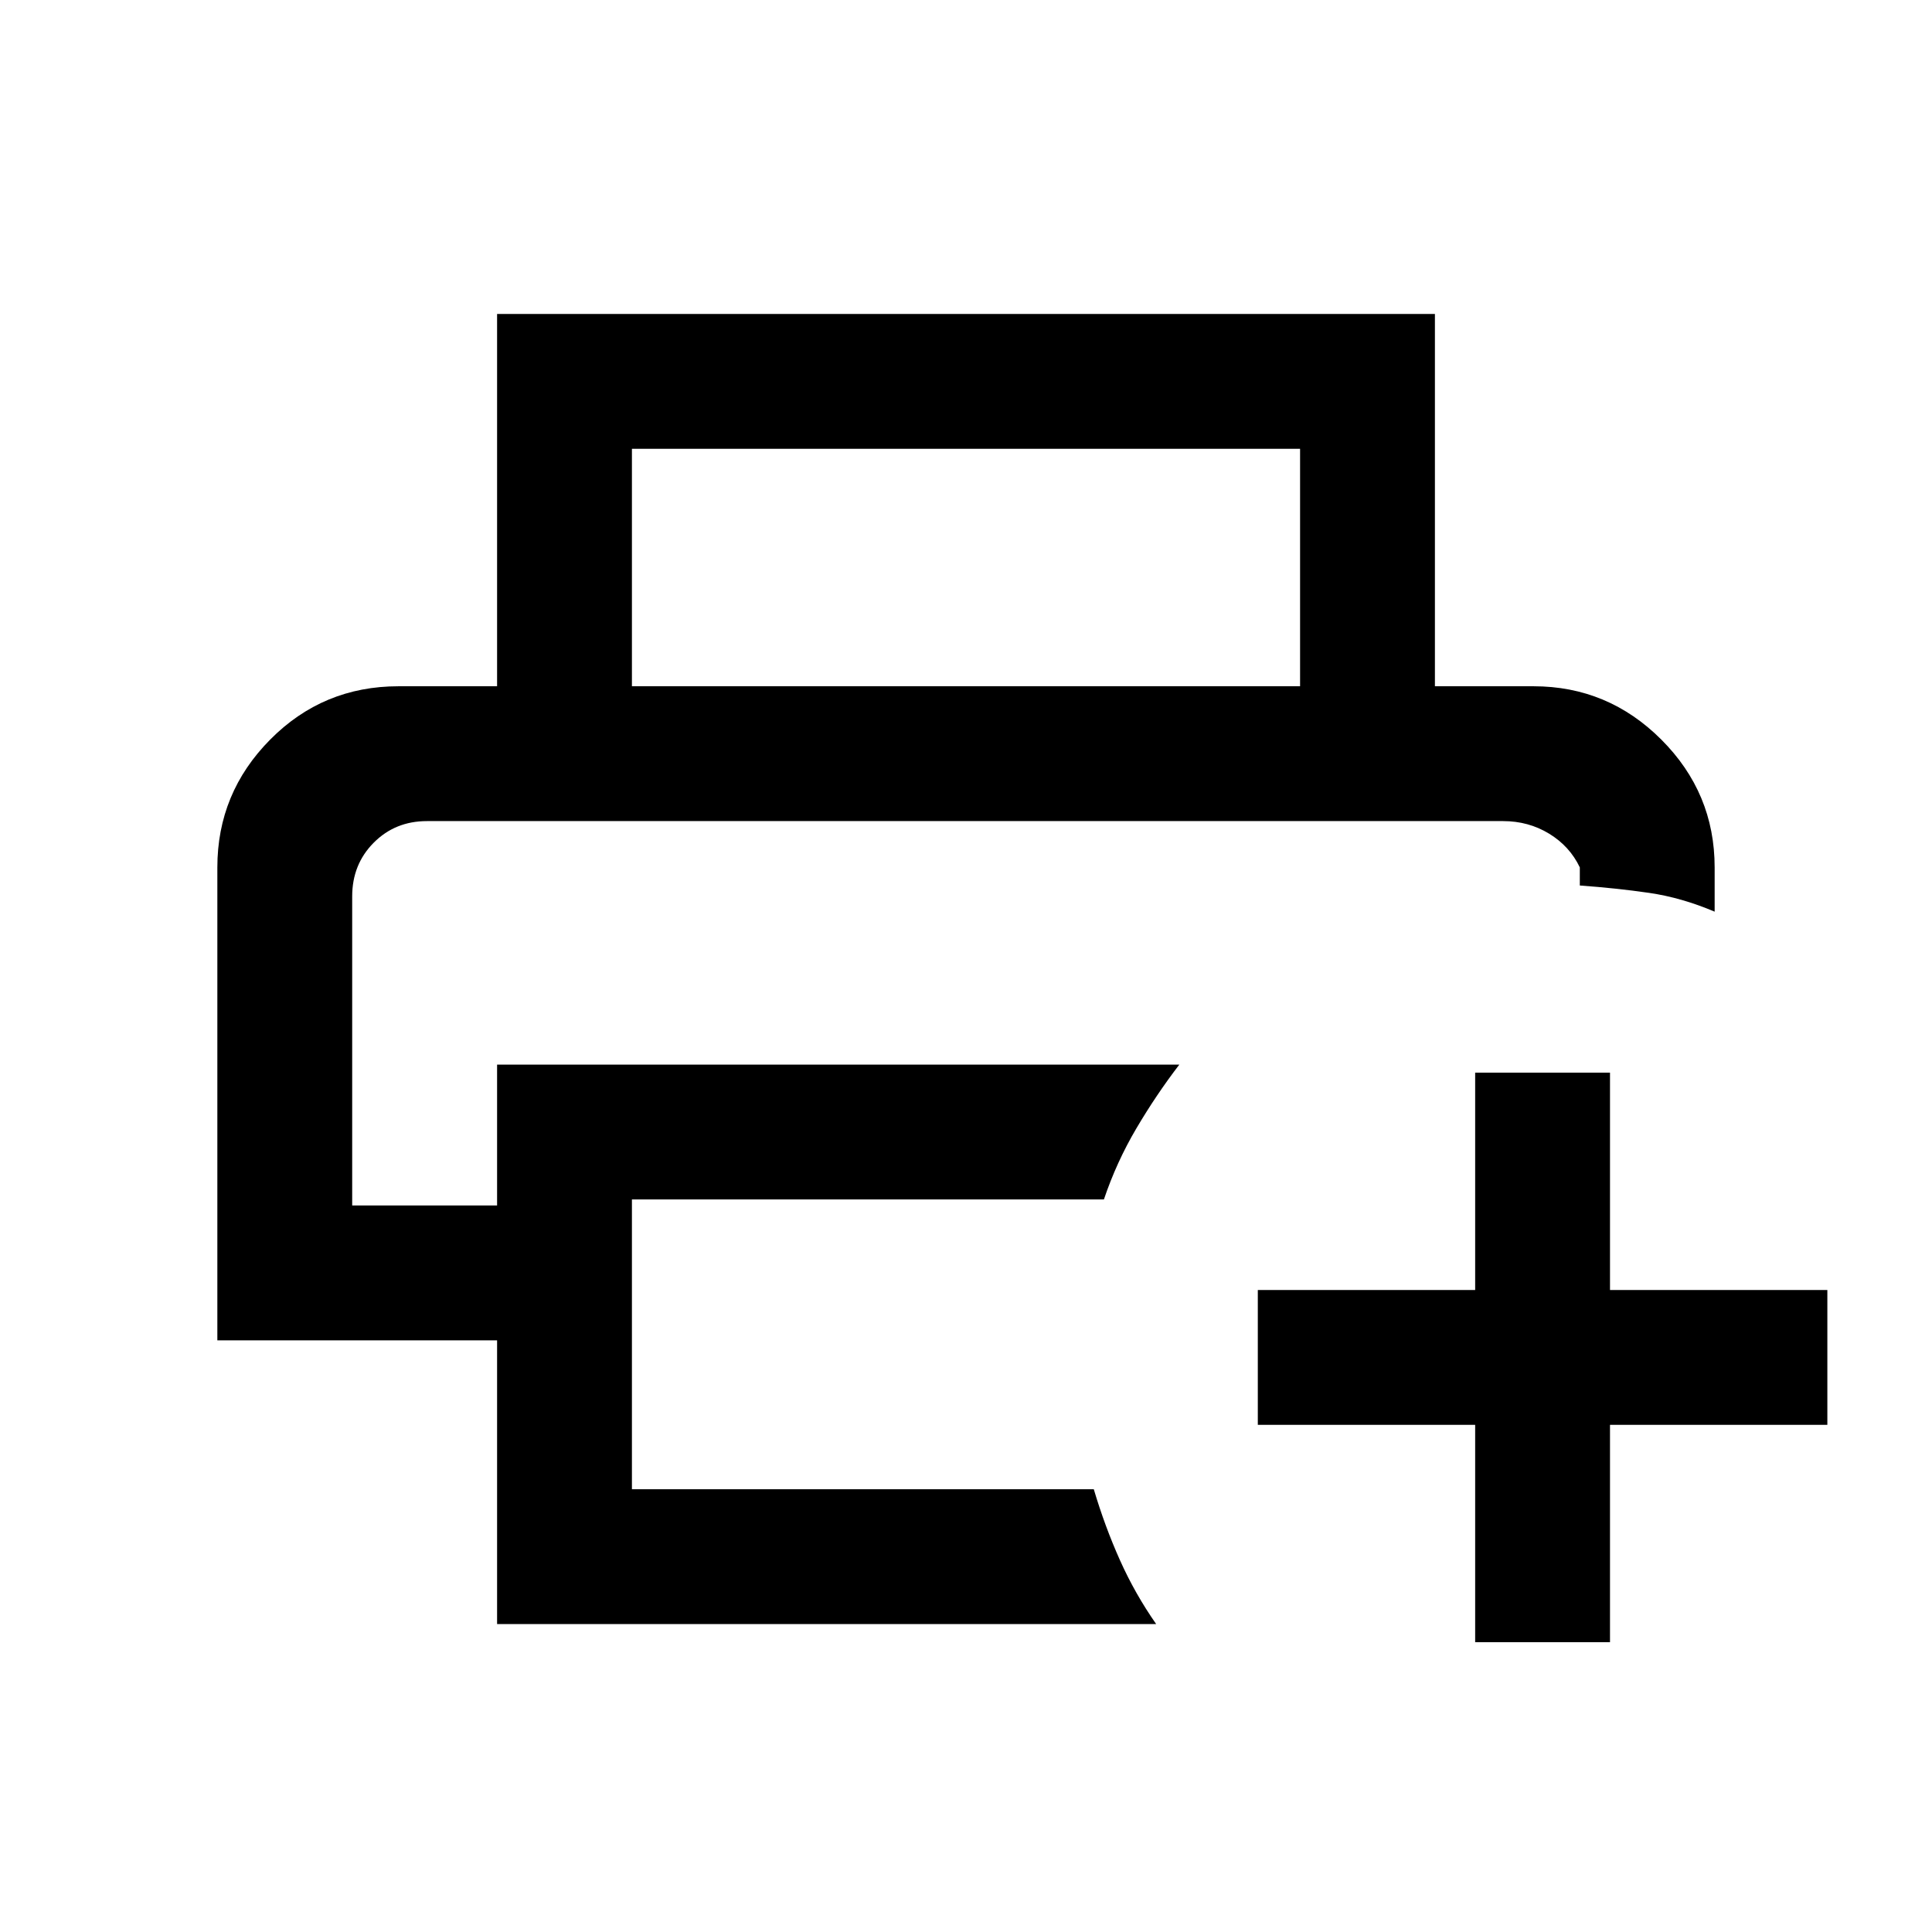 <svg xmlns="http://www.w3.org/2000/svg" height="20" viewBox="0 96 960 960" width="20"><path d="M733 912V804H625v-67h108V629h67v108h108v67H800v108h-67ZM175 504h610-610Zm72 399V762H108V527q0-37 26.25-63.5T198 437h564q37 0 63.5 26.5T852 527v22q-16.5-7-32.548-9.333Q803.403 537.333 785 536v-9q-5-10.5-15.248-16.75-10.249-6.25-22.877-6.25H212.128q-15.778 0-26.453 10.753Q175 525.505 175 541.4V695h72v-70h339q-11.5 15-21.366 31.73T548.524 692H314v144h229.5q5.5 18.5 13 35.25t18 31.75H247Zm399-466V319H314v118h-67V252h466v185h-67Z"/></svg>
